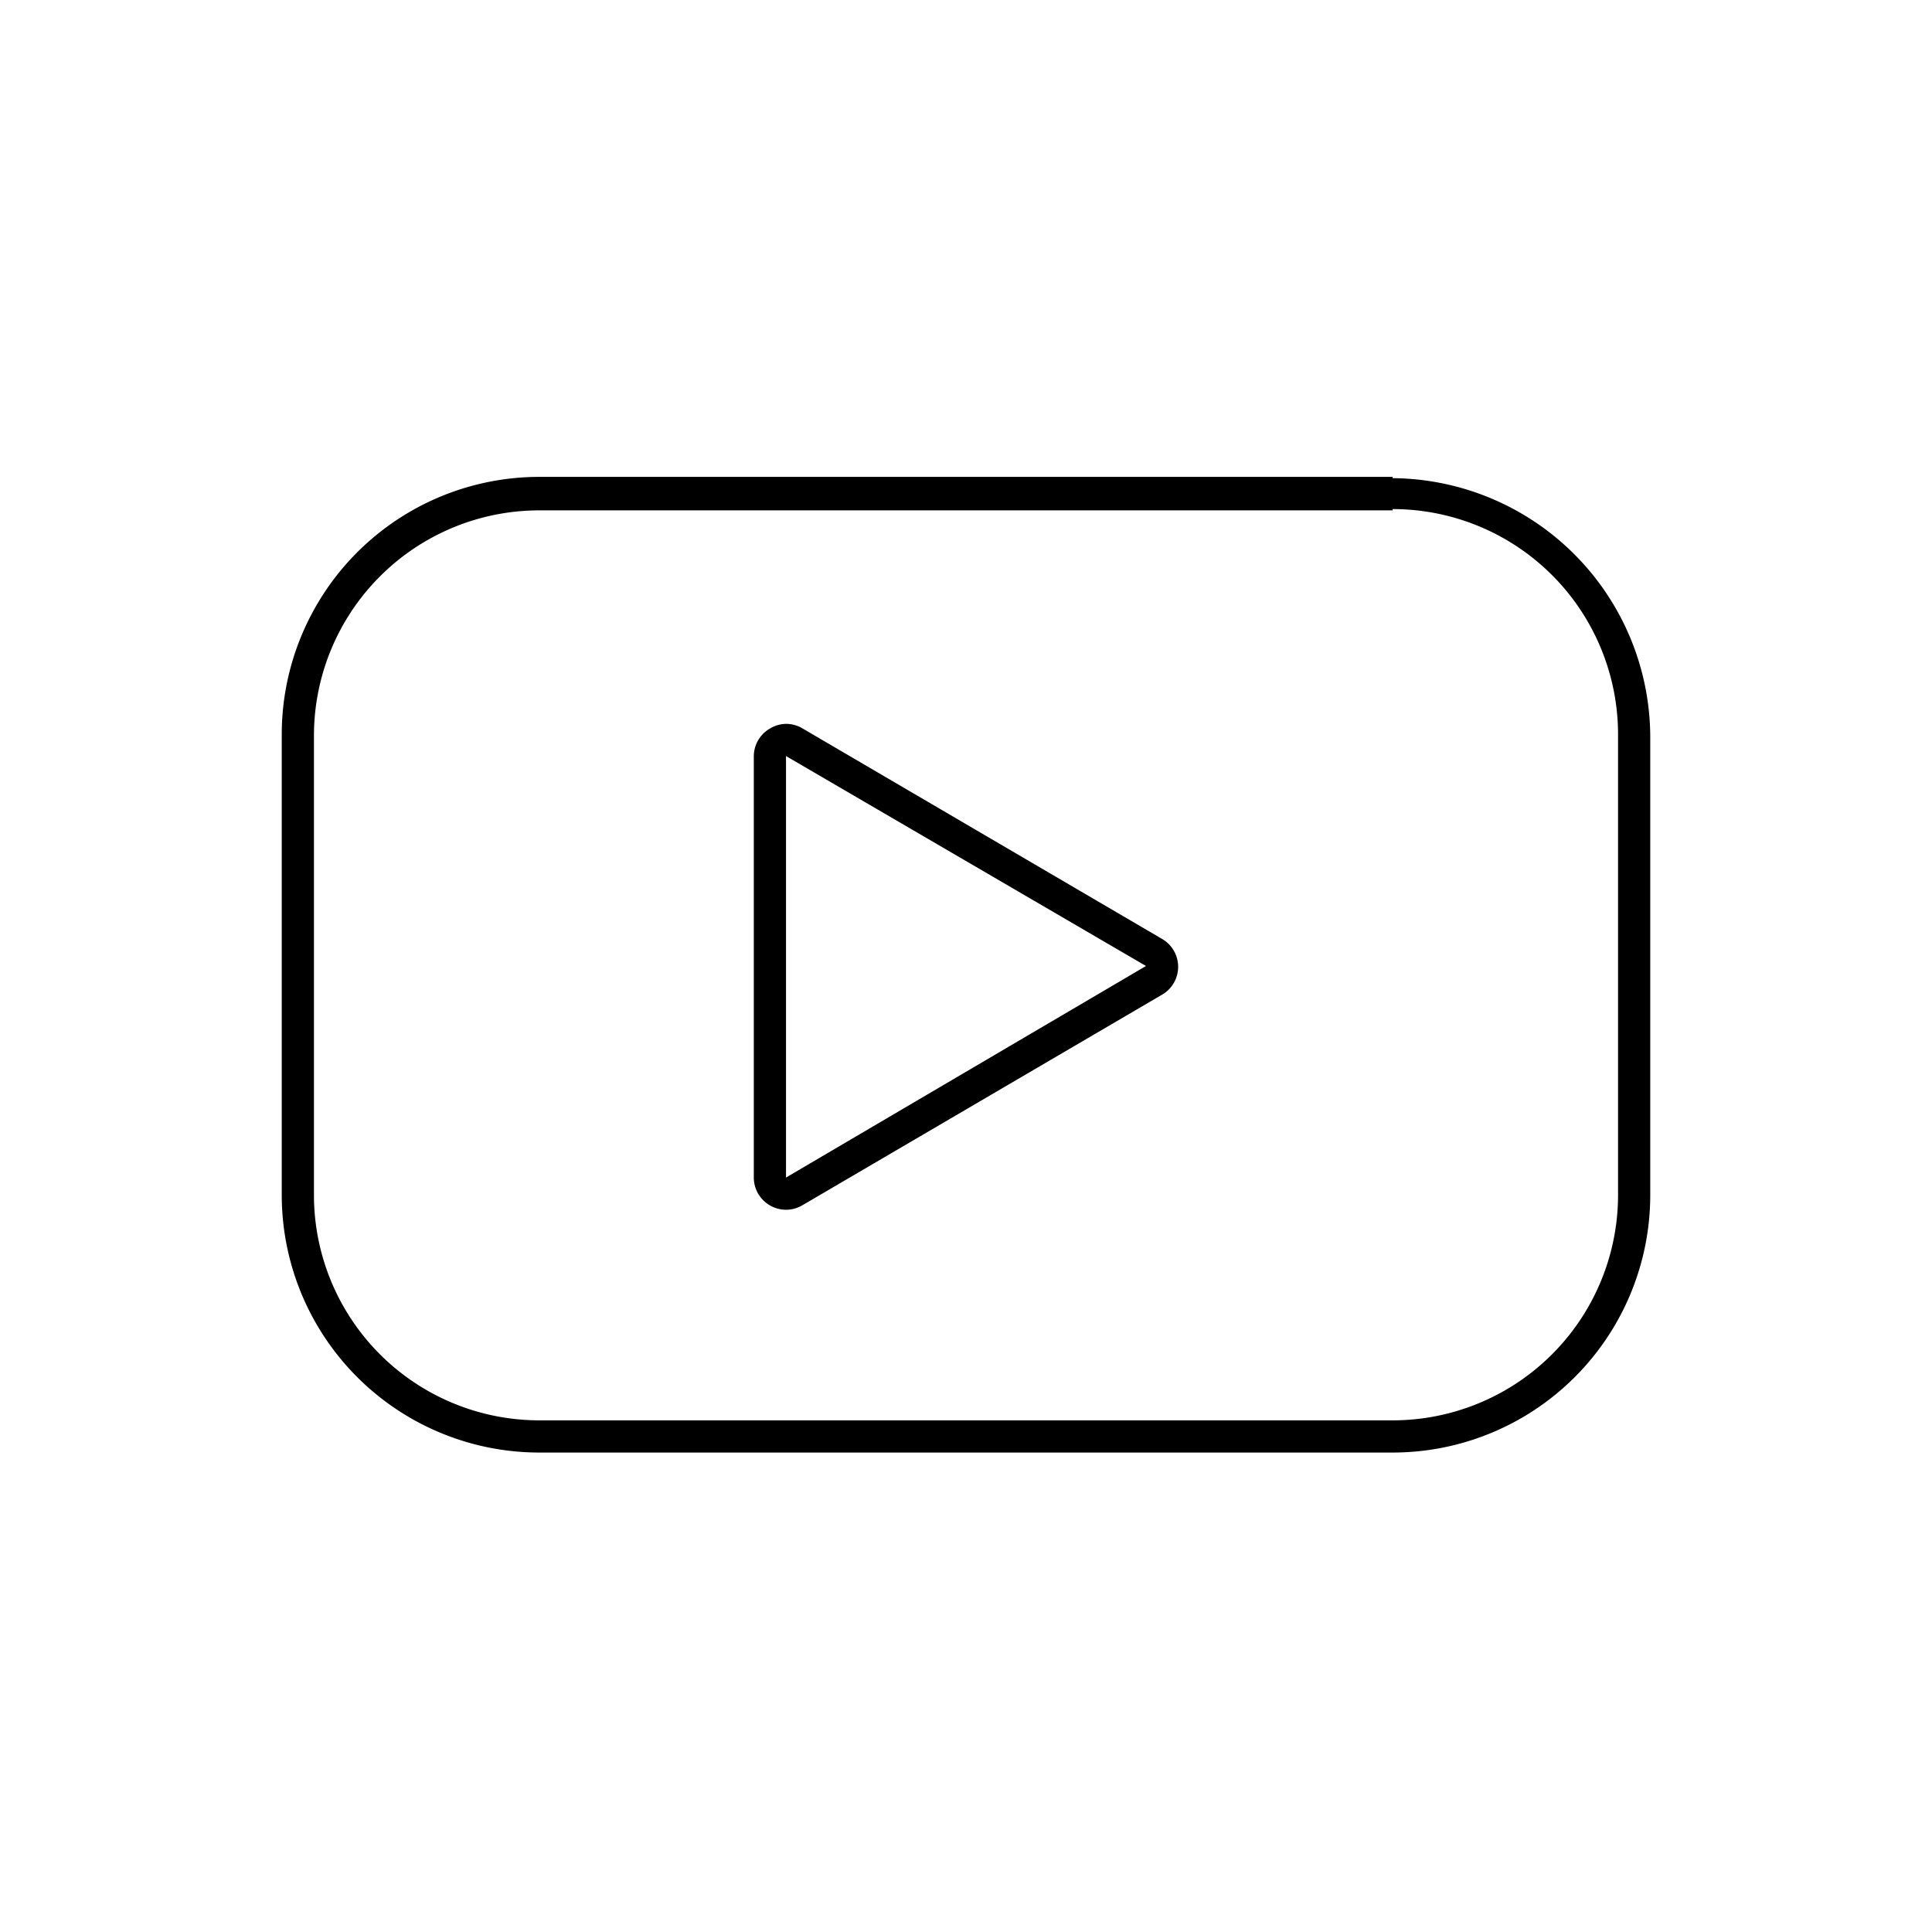 <svg xmlns="http://www.w3.org/2000/svg" viewBox="0 0 60 60"><g id="圖層_4" data-name="圖層 4"><g id="_02.YouTube" data-name="02.YouTube"><g id="Icon"><path d="M43.25,15.81a7,7,0,0,1,7,7v14.3a7,7,0,0,1-7,7H16.75a7,7,0,0,1-7-7V22.85a7,7,0,0,1,7-7h26.5M24.41,37.57a1,1,0,0,0,.51-.14l11.17-6.54a1,1,0,0,0,0-1.73L24.92,22.62a1,1,0,0,0-.51-.14,1,1,0,0,0-.49.14,1,1,0,0,0-.51.86V36.57a1,1,0,0,0,.51.87,1,1,0,0,0,.49.13M43.25,14.81H16.75a8,8,0,0,0-8,8v14.3a8,8,0,0,0,8,8h26.5a8,8,0,0,0,8-8V22.85a8.06,8.06,0,0,0-8-8ZM24.41,36.57V23.48L35.59,30,24.41,36.57Z"/></g></g></g></svg>